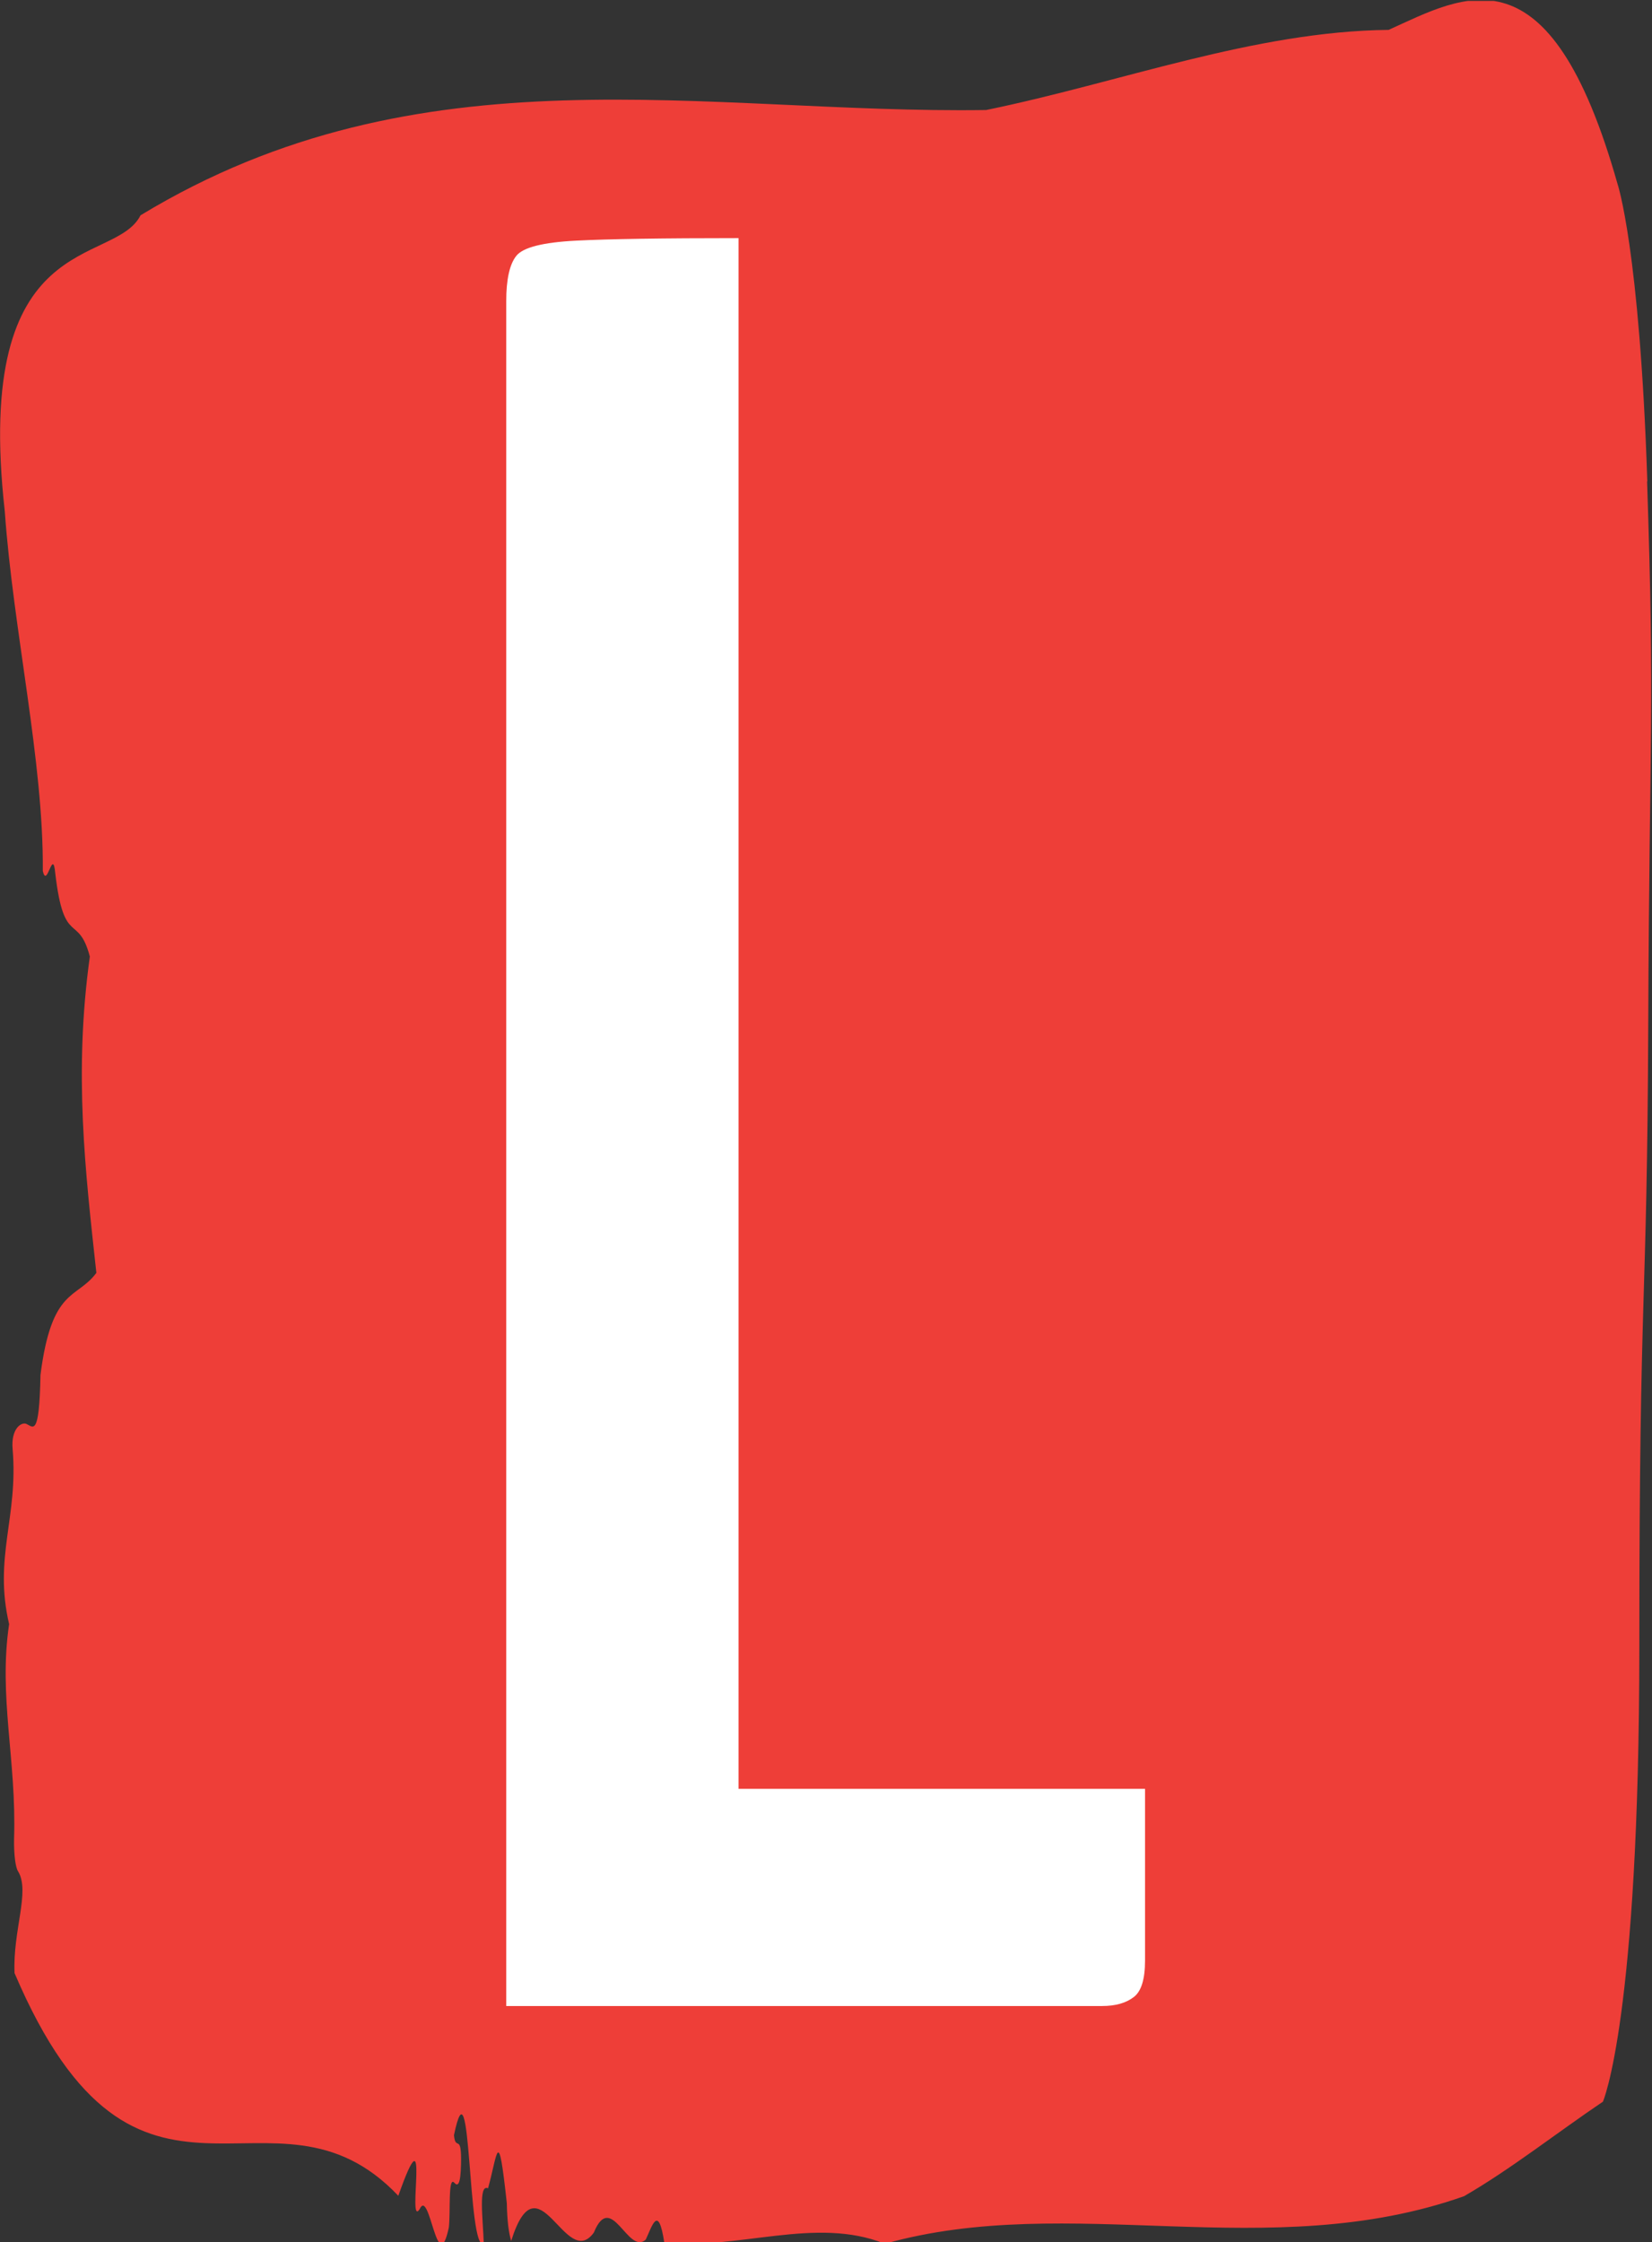 <svg xmlns="http://www.w3.org/2000/svg" version="1.1" xmlns:xlink="http://www.w3.org/1999/xlink" xmlns:svgjs="http://svgjs.dev/svgjs" width="1000" height="1357" viewBox="0 0 1000 1357"><rect x="0" y="0" width="1000" height="1357" fill="#333333" stroke="none"/><g transform="matrix(1,0,0,1,-0.218,0.55)"><svg viewBox="0 0 182 247" data-background-color="#ffffff" preserveAspectRatio="xMidYMid meet" height="1357" width="1000" xmlns="http://www.w3.org/2000/svg" xmlns:xlink="http://www.w3.org/1999/xlink"><g id="tight-bounds" transform="matrix(1,0,0,1,0.04,-0.1)"><svg viewBox="0 0 181.921 247.2" height="247.2" width="181.921"><g><svg viewBox="0 0 181.921 247.2" height="247.2" width="181.921"><g><svg viewBox="0 0 181.921 247.2" height="247.2" width="181.921"><g id="textblocktransform"><svg viewBox="0 0 181.921 247.2" height="247.2" width="181.921" id="textblock"><g><svg viewBox="0 0 181.921 247.2" height="247.2" width="181.921"><path d="M181.495 53.02C180.64 27.36 178.202 20.227 178.202 20.227 170.719-6.202 161.379-0.506 152.989 3.292 138.177 3.446 123.423 9.091 108.645 12.119 77.625 12.581 46.34 4.986 15.474 23.717 12.575 29.464-3.008 24.846 0.516 56.304 1.439 69.39 4.809 83.913 4.706 95.922 5.168 98.026 5.81 93.202 6.083 96.23 7.041 104.39 8.606 100.541 9.889 105.365 8.102 118.246 9.385 128.971 10.608 140.21 8.452 143.135 5.69 141.749 4.45 151.449 4.322 158.479 3.629 157.145 2.868 156.837 2.312 156.632 1.191 157.402 1.38 159.608 2.021 167.152-0.733 171.514 0.995 178.904-0.194 186.91 1.816 193.838 1.542 202.511 1.508 204.255 1.696 205.744 1.995 206.154 3.321 208.361 1.388 212.672 1.593 217.342 15.192 249.262 29.945 227.195 43.877 241.872 47.495 231.608 44.775 245.516 46.22 243.36 47.349 240.846 48.17 251.263 49.444 245.362 49.641 243.668 49.342 239.665 50.043 240.435 50.411 240.846 50.736 240.743 50.787 238.382 50.864 234.841 50.189 237.048 50.009 235.201 51.95 225.861 51.471 248.081 53.293 247.158 53.208 244.438 52.677 240.538 53.763 241.051 54.841 237.151 54.875 233.918 55.833 242.693 55.867 244.592 56.038 245.926 56.312 246.85 59.305 237.305 62.282 250.237 65.421 245.926 67.345 241.205 69.192 248.492 71.142 246.696 71.826 245.259 72.519 242.693 73.178 247.004 81.243 247.928 89.838 244.079 97.484 247.158 117.916 241.41 139.75 249.518 161.294 241.923 166.374 238.998 171.651 234.841 176.603 231.506 176.603 231.506 180.614 222.371 180.614 181.316S181.469 145.393 181.597 112.703C181.726 80.013 182.324 78.679 181.469 53.02Z" opacity="1" fill="#ee3e38" data-fill-palette-color="tertiary"></path><g transform="matrix(1,0,0,1,55.768,26.231)"><svg width="70.384" viewBox="1.95 -35 12.65 35" height="194.739" data-palette-color="#ffffff"><path d="M13.75 0L1.95 0 1.95-33.75Q1.95-34.4 2.15-34.65 2.35-34.9 3.33-34.95 4.3-35 6.55-35L6.55-35 6.55-4.3 14.6-4.3 14.6-0.9Q14.6-0.35 14.38-0.18 14.15 0 13.75 0L13.75 0Z" opacity="1" transform="matrix(1,0,0,1,0,0)" fill="#ffffff" class="wordmark-text-0" data-fill-palette-color="quaternary" id="text-0"></path></svg></g></svg></g></svg></g></svg></g><g></g></svg></g><defs></defs></svg><rect width="181.921" height="247.2" fill="none" stroke="none" visibility="hidden"></rect></g></svg></g></svg>